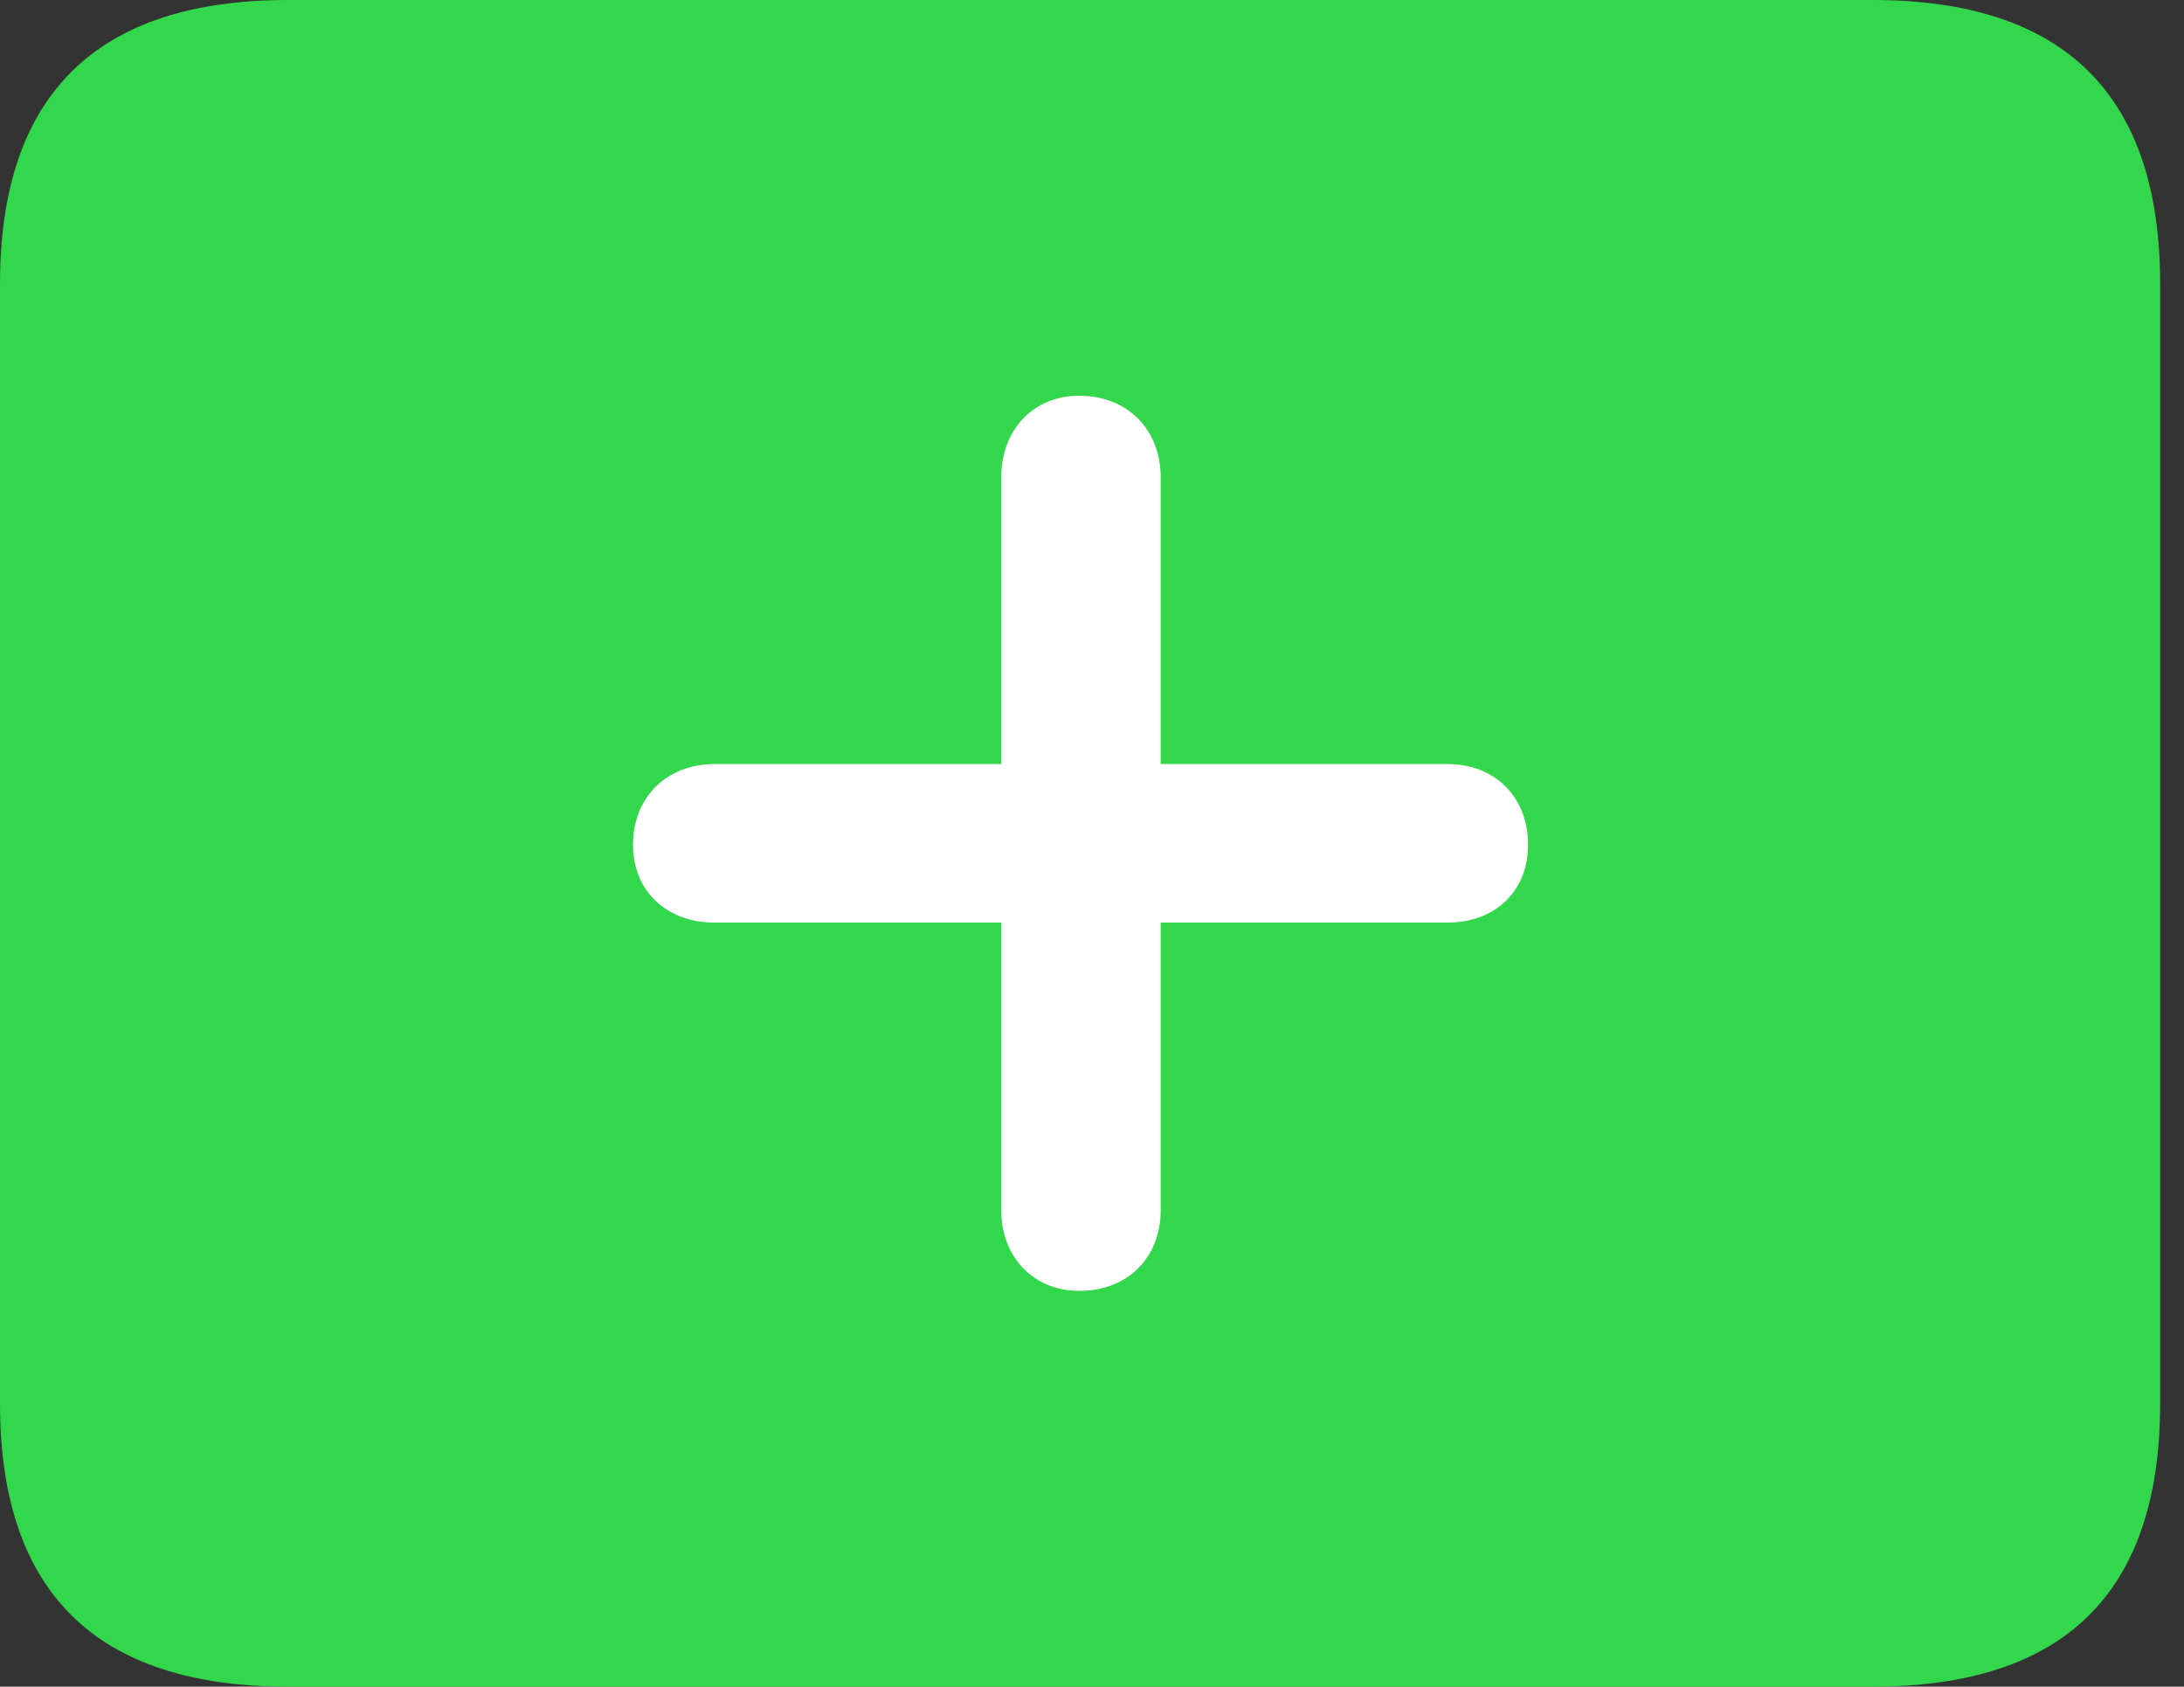 <?xml version="1.0" encoding="UTF-8"?>
<!--Generator: Apple Native CoreSVG 326-->
<!DOCTYPE svg
PUBLIC "-//W3C//DTD SVG 1.1//EN"
       "http://www.w3.org/Graphics/SVG/1.1/DTD/svg11.dtd">
<svg version="1.1" xmlns="http://www.w3.org/2000/svg" xmlns:xlink="http://www.w3.org/1999/xlink" viewBox="0 0 32.594 25.17">
 <rect x="0" y="0" width="32.594" height="25.17" fill="#333333" stroke="none"/>
 <g>
  <rect height="25.17" opacity="0" width="32.594" x="0" y="0"/>
  <path d="M4.293 25.17L27.945 25.17C30.816 25.17 32.238 23.762 32.238 20.945L32.238 4.238C32.238 1.422 30.816 0 27.945 0L4.293 0C1.436 0 0 1.422 0 4.238L0 20.945C0 23.762 1.436 25.17 4.293 25.17Z" fill="#32d74b"/>
  <path d="M9.447 12.605C9.447 11.895 9.953 11.402 10.664 11.402L14.943 11.402L14.943 7.123C14.943 6.412 15.422 5.906 16.105 5.906C16.83 5.906 17.322 6.412 17.322 7.123L17.322 11.402L21.602 11.402C22.312 11.402 22.805 11.895 22.805 12.605C22.805 13.303 22.312 13.768 21.602 13.768L17.322 13.768L17.322 18.061C17.322 18.771 16.83 19.264 16.105 19.264C15.422 19.264 14.943 18.758 14.943 18.061L14.943 13.768L10.664 13.768C9.953 13.768 9.447 13.303 9.447 12.605Z" fill="white"/>
 </g>
</svg>
